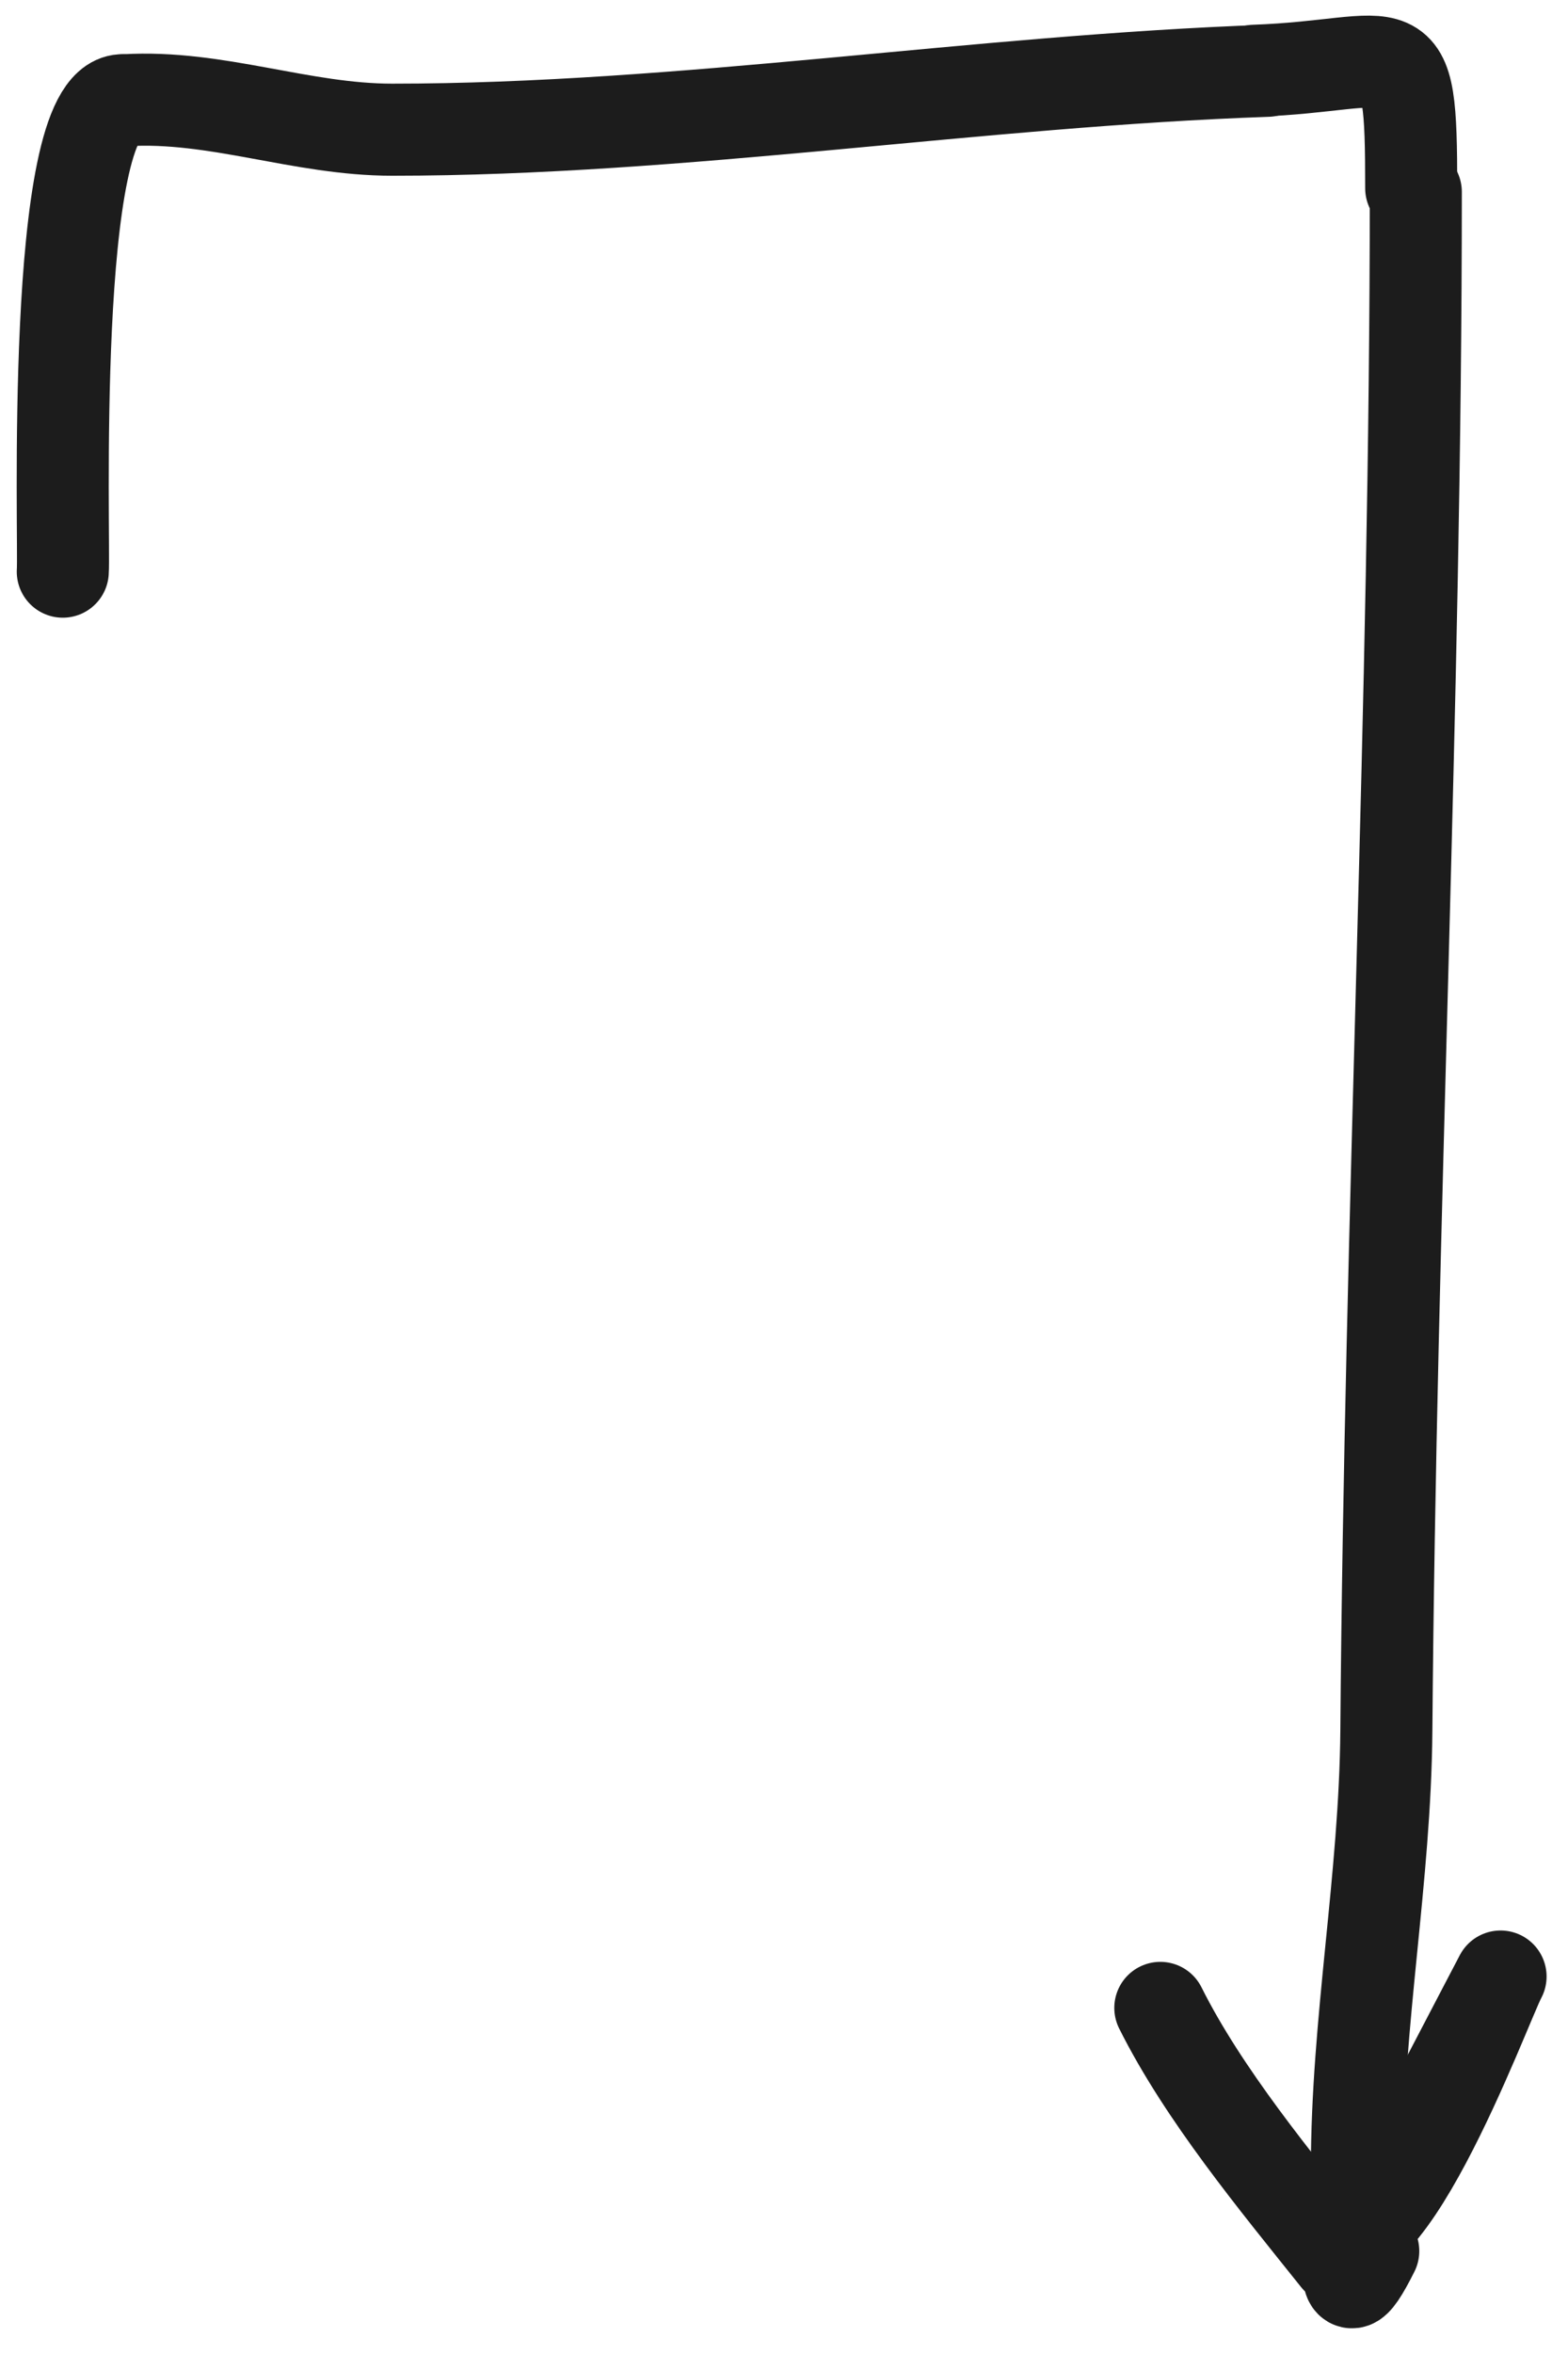 <svg width="50" height="75" viewBox="0 0 50 75" fill="none" xmlns="http://www.w3.org/2000/svg">
<path d="M2.002 18.221C2.07 17.338 1.576 3.331 3.881 3.195" stroke="#1C1C1C" stroke-width="2.935" stroke-linecap="round"/>
<path d="M4 3.195C6.901 3.024 9.602 4.134 12.504 4.134C21.753 4.134 31.169 2.575 40.417 2.256" stroke="#1C1C1C" stroke-width="2.935" stroke-linecap="round"/>
<path d="M40 2.256C44.722 2.093 45 0.677 45 6" stroke="#1C1C1C" stroke-width="2.935" stroke-linecap="round"/>
<path d="M45.147 6.117C45.147 22.499 44.336 38.806 44.208 55.16C44.17 59.871 43.268 64.444 43.268 69.142C43.268 70.762 42.399 74.534 43.79 71.751" stroke="#1C1C1C" stroke-width="2.935" stroke-linecap="round"/>
<path d="M42.635 71.983C40.668 69.524 38.377 66.754 37 64" stroke="#1C1C1C" stroke-width="2.935" stroke-linecap="round"/>
<path d="M43.461 71.465C44.548 69.291 48.028 62.665 47.843 63.013C47.332 63.98 43.915 73.389 42 70.996" stroke="#1C1C1C" stroke-width="2.935" stroke-linecap="round"/>
</svg>
